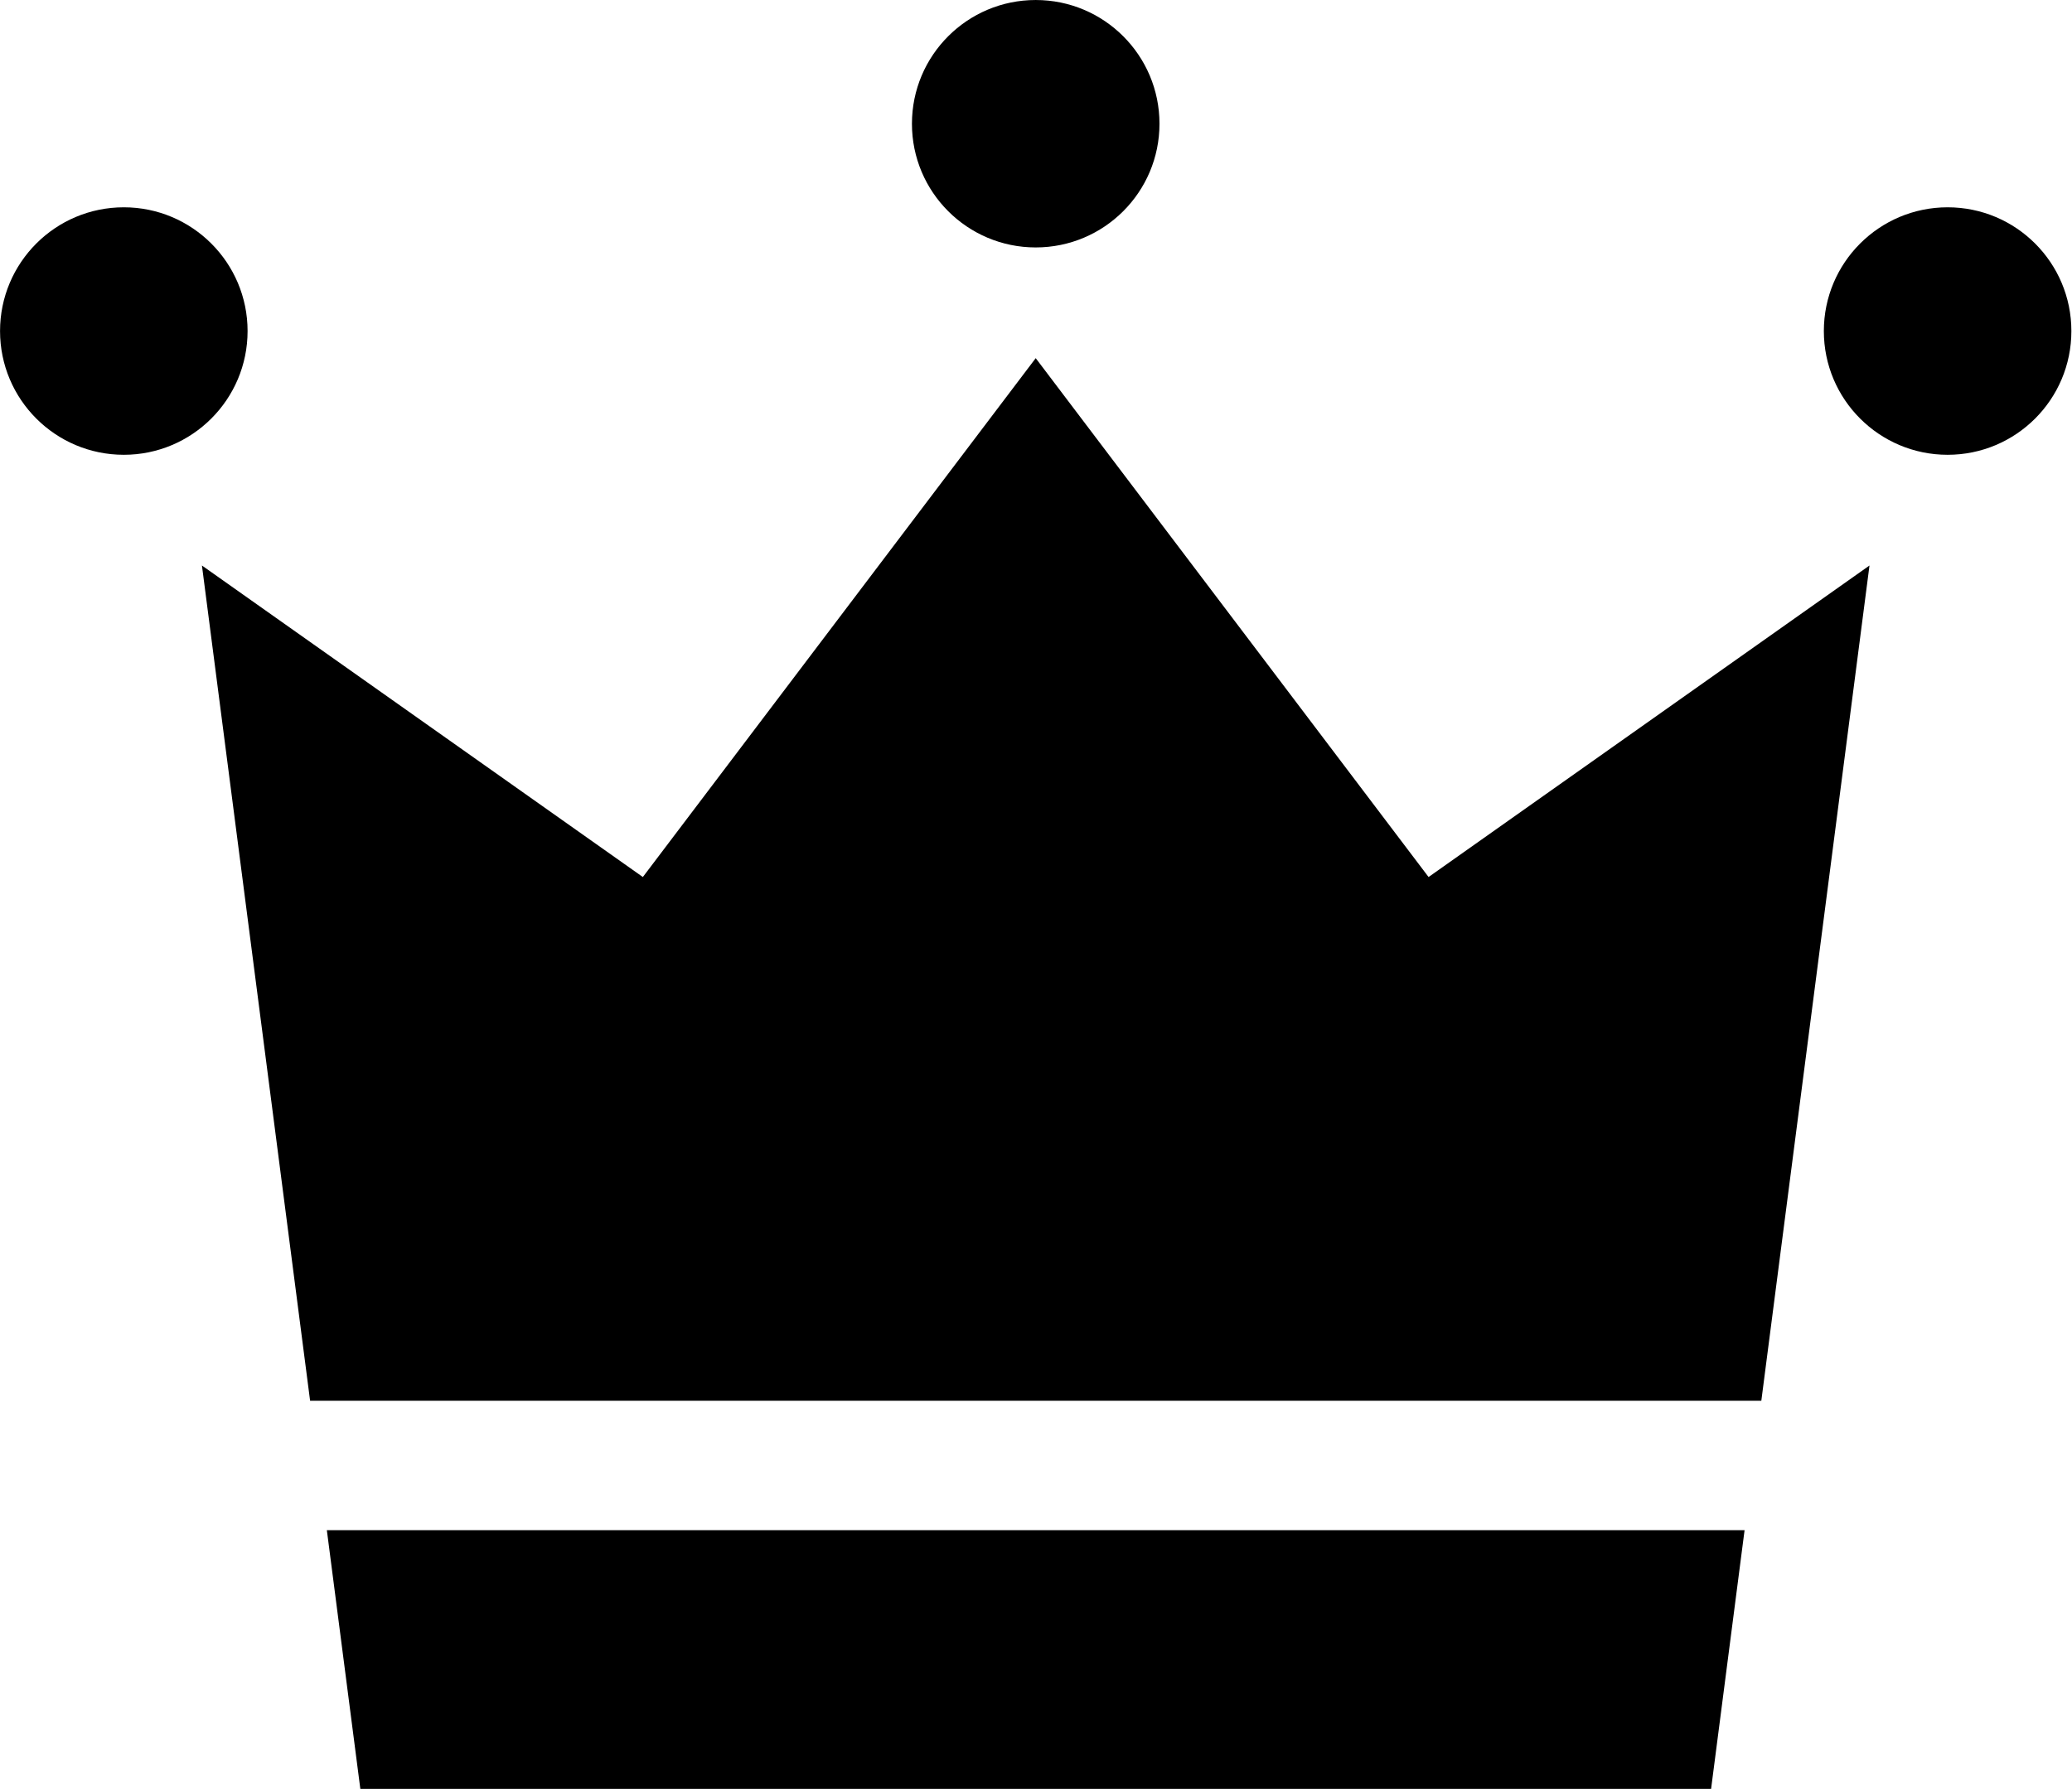<?xml version="1.0" encoding="UTF-8" standalone="no"?>
<!DOCTYPE svg PUBLIC "-//W3C//DTD SVG 1.1//EN" "http://www.w3.org/Graphics/SVG/1.1/DTD/svg11.dtd">
<svg width="100%" height="100%" viewBox="0 0 1158 1000" version="1.1" xmlns="http://www.w3.org/2000/svg" xmlns:xlink="http://www.w3.org/1999/xlink" xml:space="preserve" xmlns:serif="http://www.serif.com/" style="fill-rule:evenodd;clip-rule:evenodd;stroke-linejoin:round;stroke-miterlimit:1.414;">
    <g transform="matrix(2.261,0,0,2.261,0.023,-78.777)">
        <path d="M61.188,116.688C61.188,133.579 47.485,147.282 30.594,147.282C13.688,147.281 0,133.578 0,116.688C0,99.798 13.688,86.094 30.594,86.094C47.484,86.094 61.188,99.797 61.188,116.688Z" style="fill-rule:nonzero;"/>
        <path d="M512,116.688C512,133.579 498.312,147.282 481.406,147.282C464.515,147.282 450.812,133.579 450.812,116.688C450.812,99.797 464.515,86.094 481.406,86.094C498.313,86.094 512,99.797 512,116.688Z" style="fill-rule:nonzero;"/>
        <path d="M286.594,65.438C286.594,82.329 272.891,96.016 256,96.016C239.109,96.016 225.406,82.328 225.406,65.438C225.406,48.532 239.109,34.844 256,34.844C272.891,34.844 286.594,48.531 286.594,65.438Z" style="fill-rule:nonzero;"/>
        <path d="M435.359,381.156L462.094,174.656L353.109,251.672L256,123.391L158.891,251.672L49.906,174.656L76.641,381.156L435.359,381.156Z" style="fill-rule:nonzero;"/>
        <path d="M80.781,413.156L89.063,477.156L422.938,477.156L431.219,413.156L80.781,413.156Z" style="fill-rule:nonzero;"/>
    </g>
</svg>
